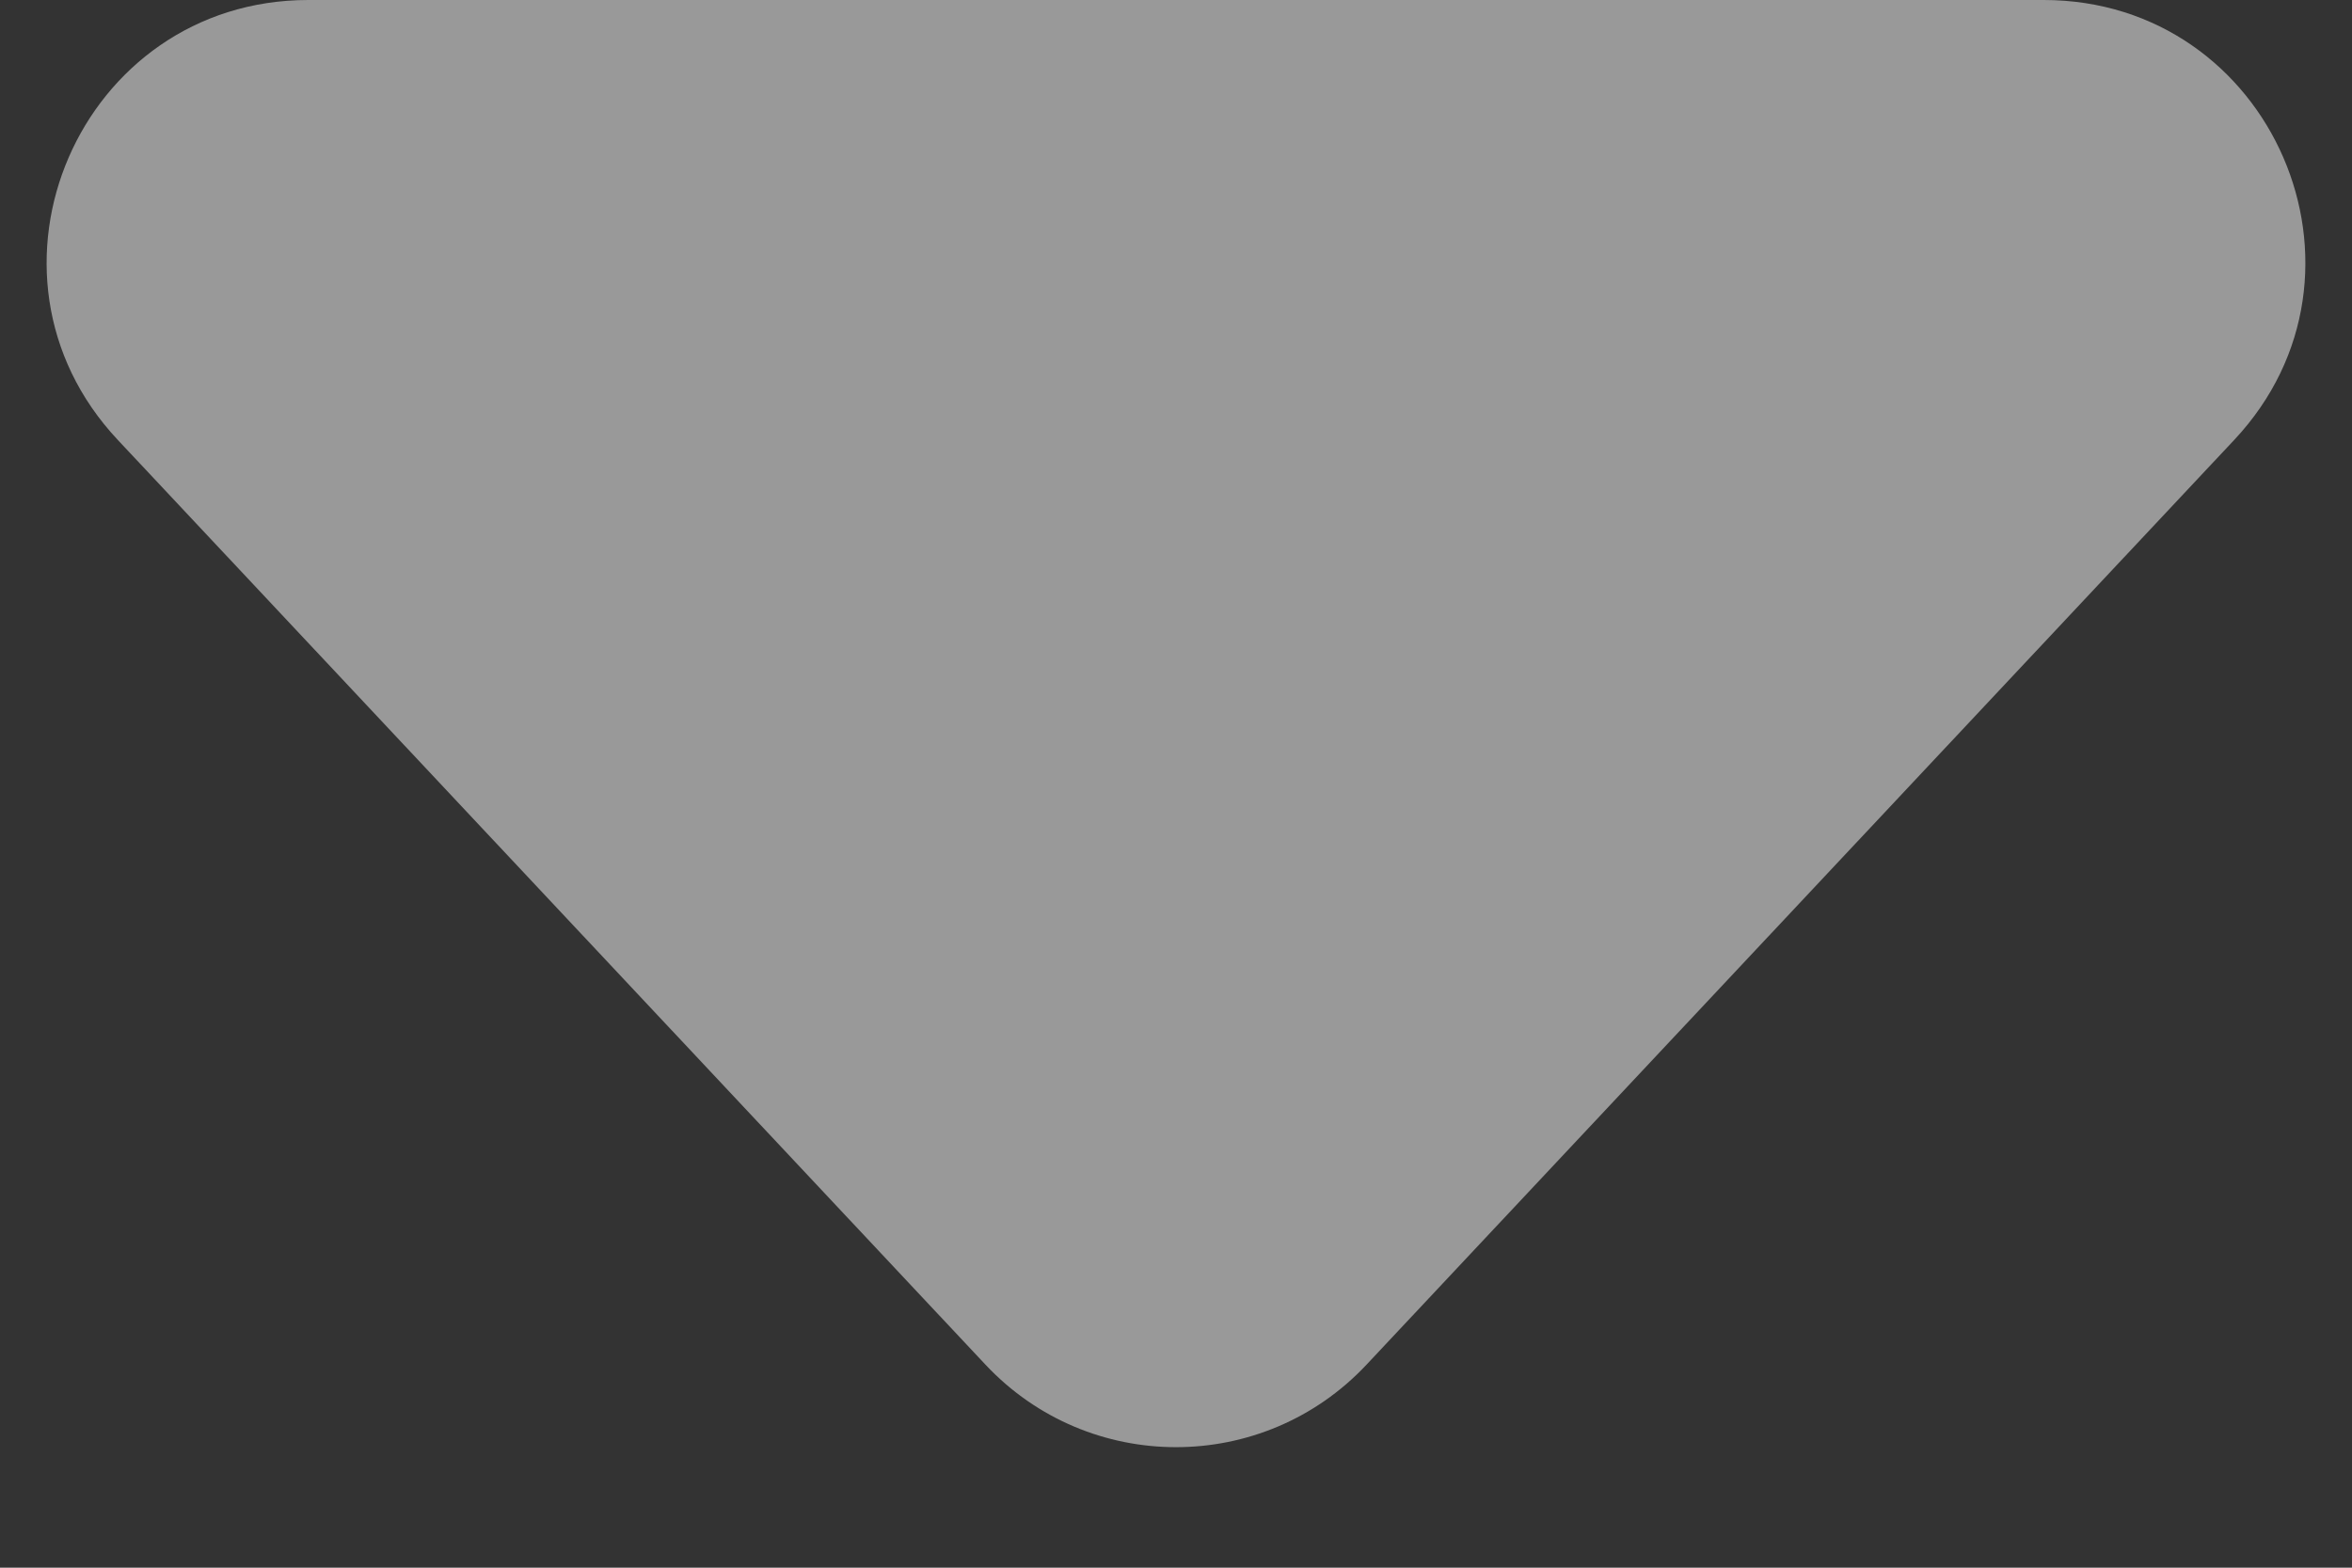 <svg width="9" height="6" viewBox="0 0 9 6" fill="none" xmlns="http://www.w3.org/2000/svg">
<rect x="0" y="0" width="9" height="6" fill="#333333" stroke="none"/>
<path d="M5.229 5.223C4.834 5.644 4.166 5.644 3.771 5.223L0.451 1.684C-0.148 1.046 0.305 1.86545e-08 1.18 9.52033e-08L7.82 6.75649e-07C8.695 7.52198e-07 9.148 1.046 8.549 1.684L5.229 5.223Z" fill="white" fill-opacity="0.5"/>
</svg>
